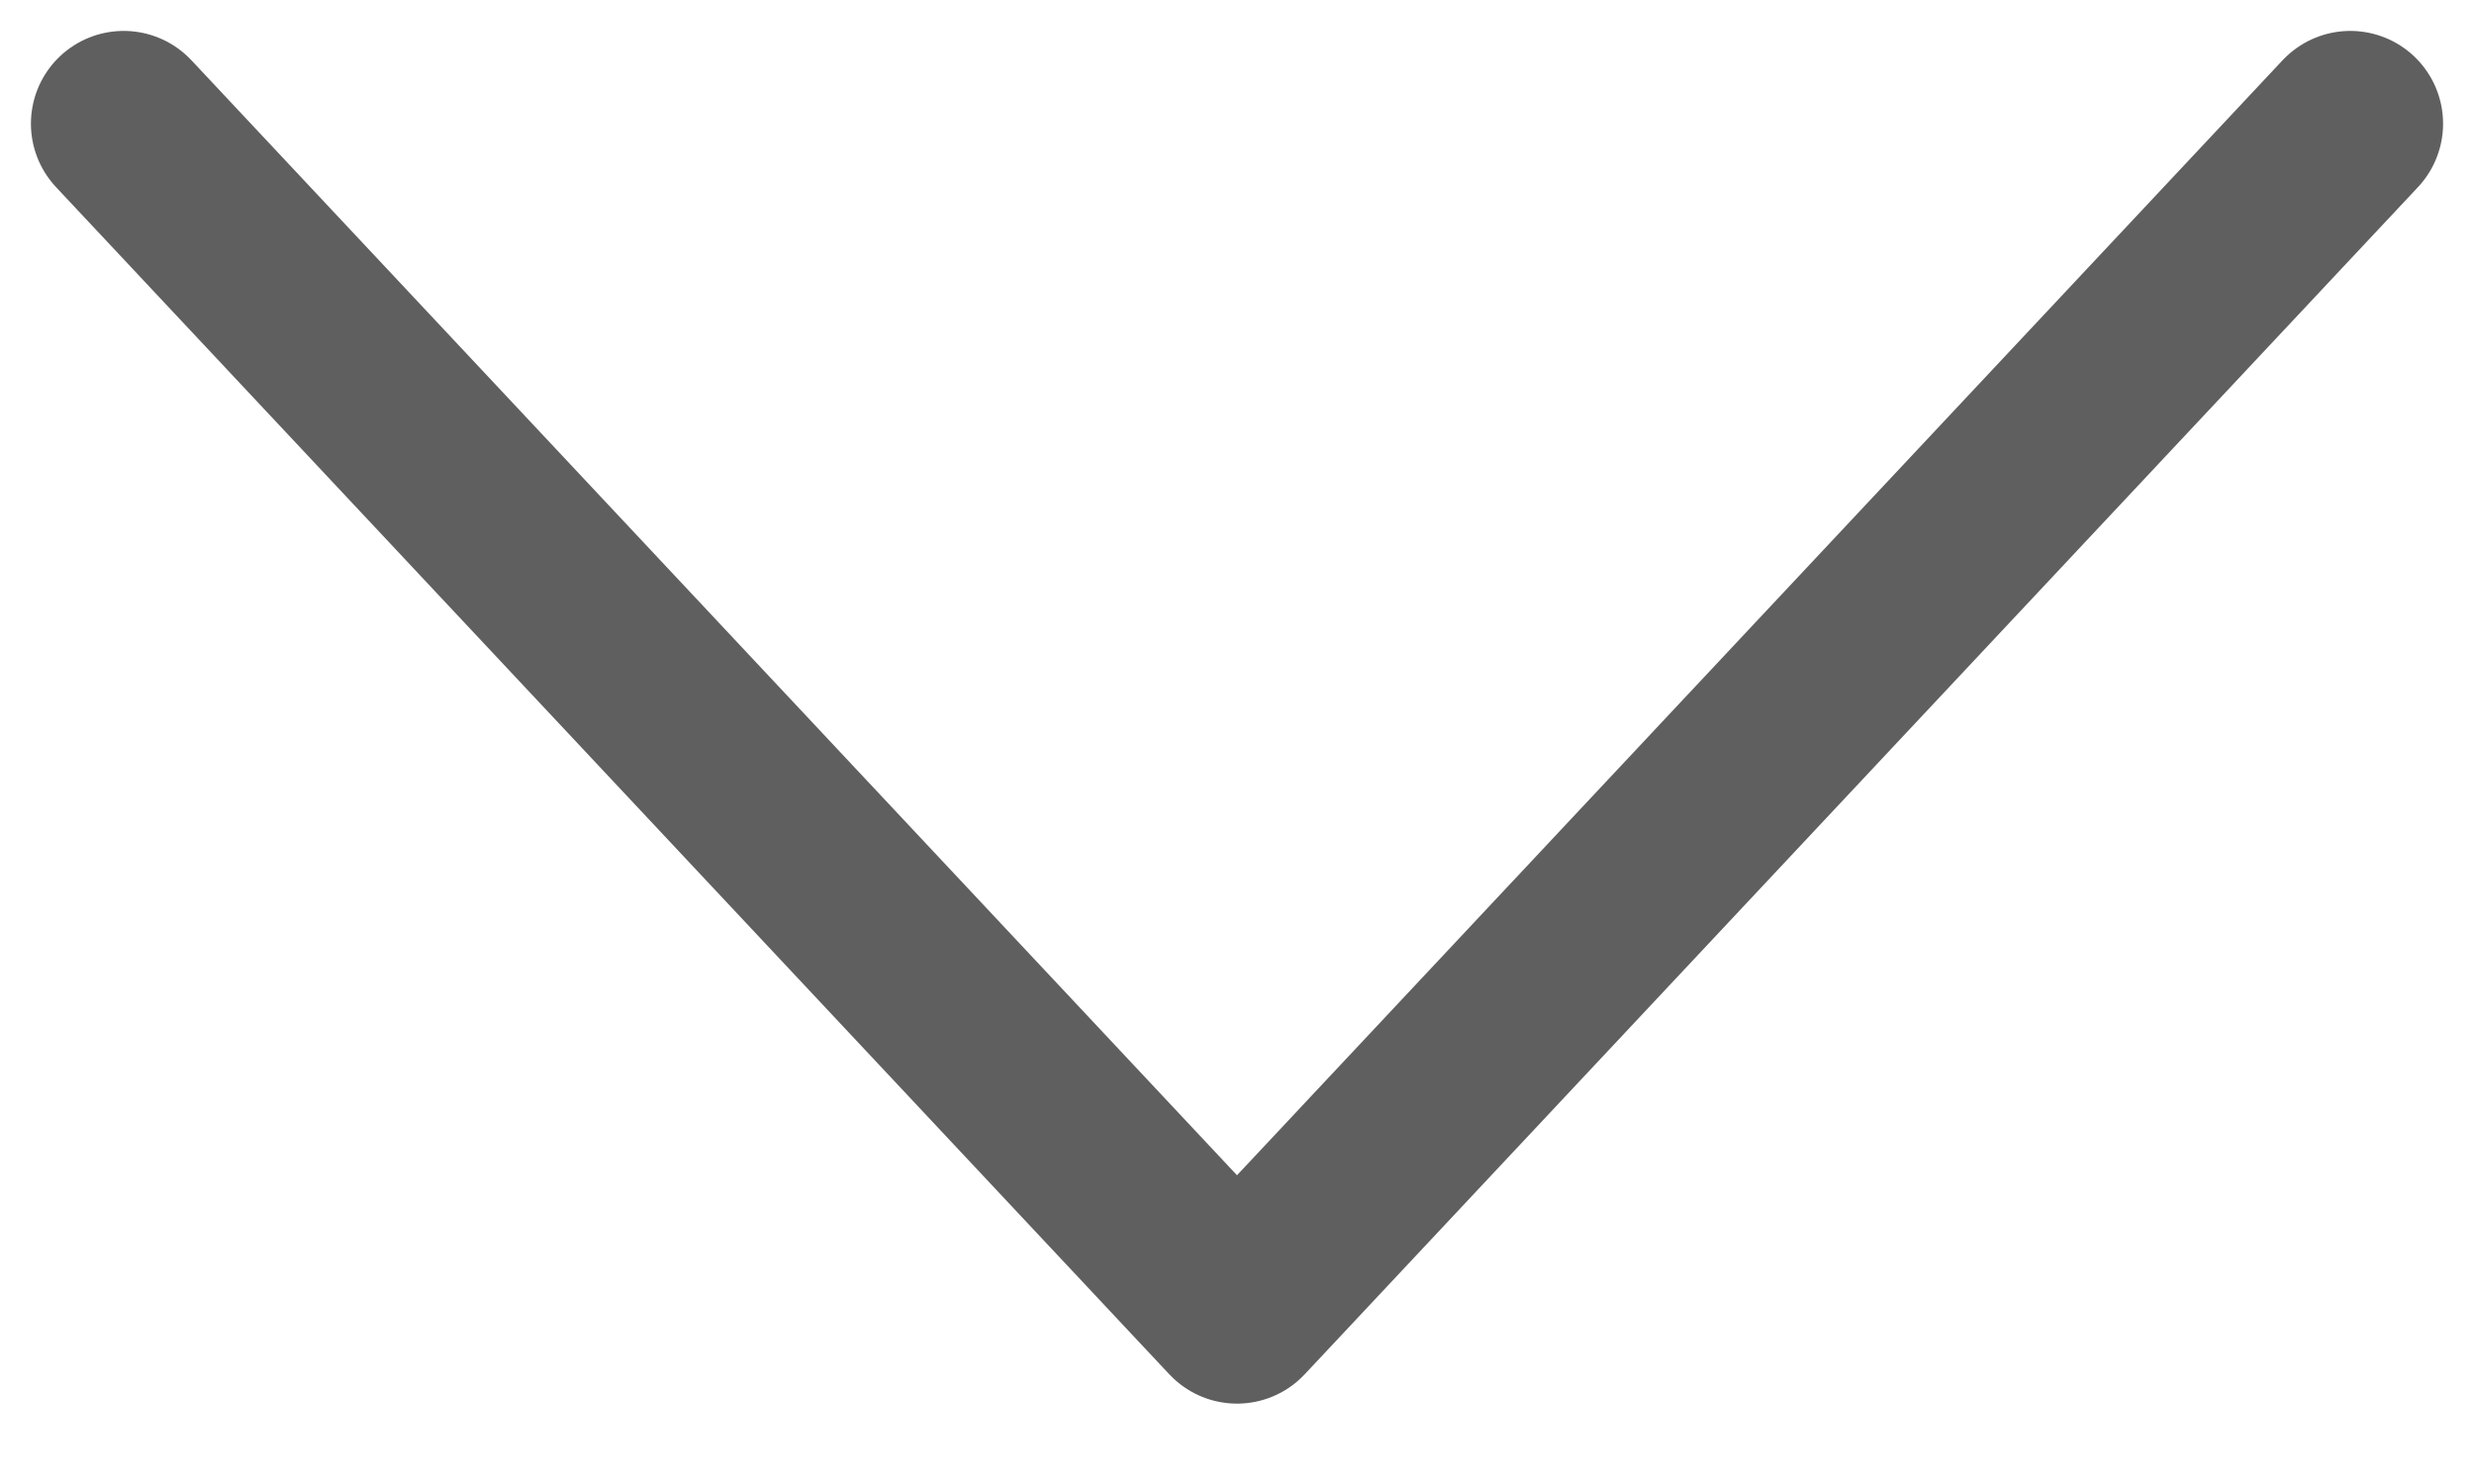 <?xml version="1.0" encoding="UTF-8"?>
<svg width="20px" height="12px" viewBox="0 0 20 12" version="1.1" xmlns="http://www.w3.org/2000/svg" xmlns:xlink="http://www.w3.org/1999/xlink">
    <!-- Generator: sketchtool 54.1 (76490) - https://sketchapp.com -->
    <title>5E1B6D5E-88DA-41C1-9715-6CF75E2678D4@1.00x</title>
    <desc>Created with sketchtool.</desc>
    <g id="Articles" stroke="none" stroke-width="1" fill="none" fill-rule="evenodd" stroke-linecap="round" stroke-linejoin="round">
        <g transform="translate(-248, -619)" id="Stroke-2" stroke="#5f5f5f" stroke-width="1.5">
            <g transform="translate(249, 620)">
                <polyline id="Stroke-1" points="18 1.82076576e-13 9 9.6 0 1.82076576e-13"></polyline>
            </g>
        </g>
    </g>
</svg>
